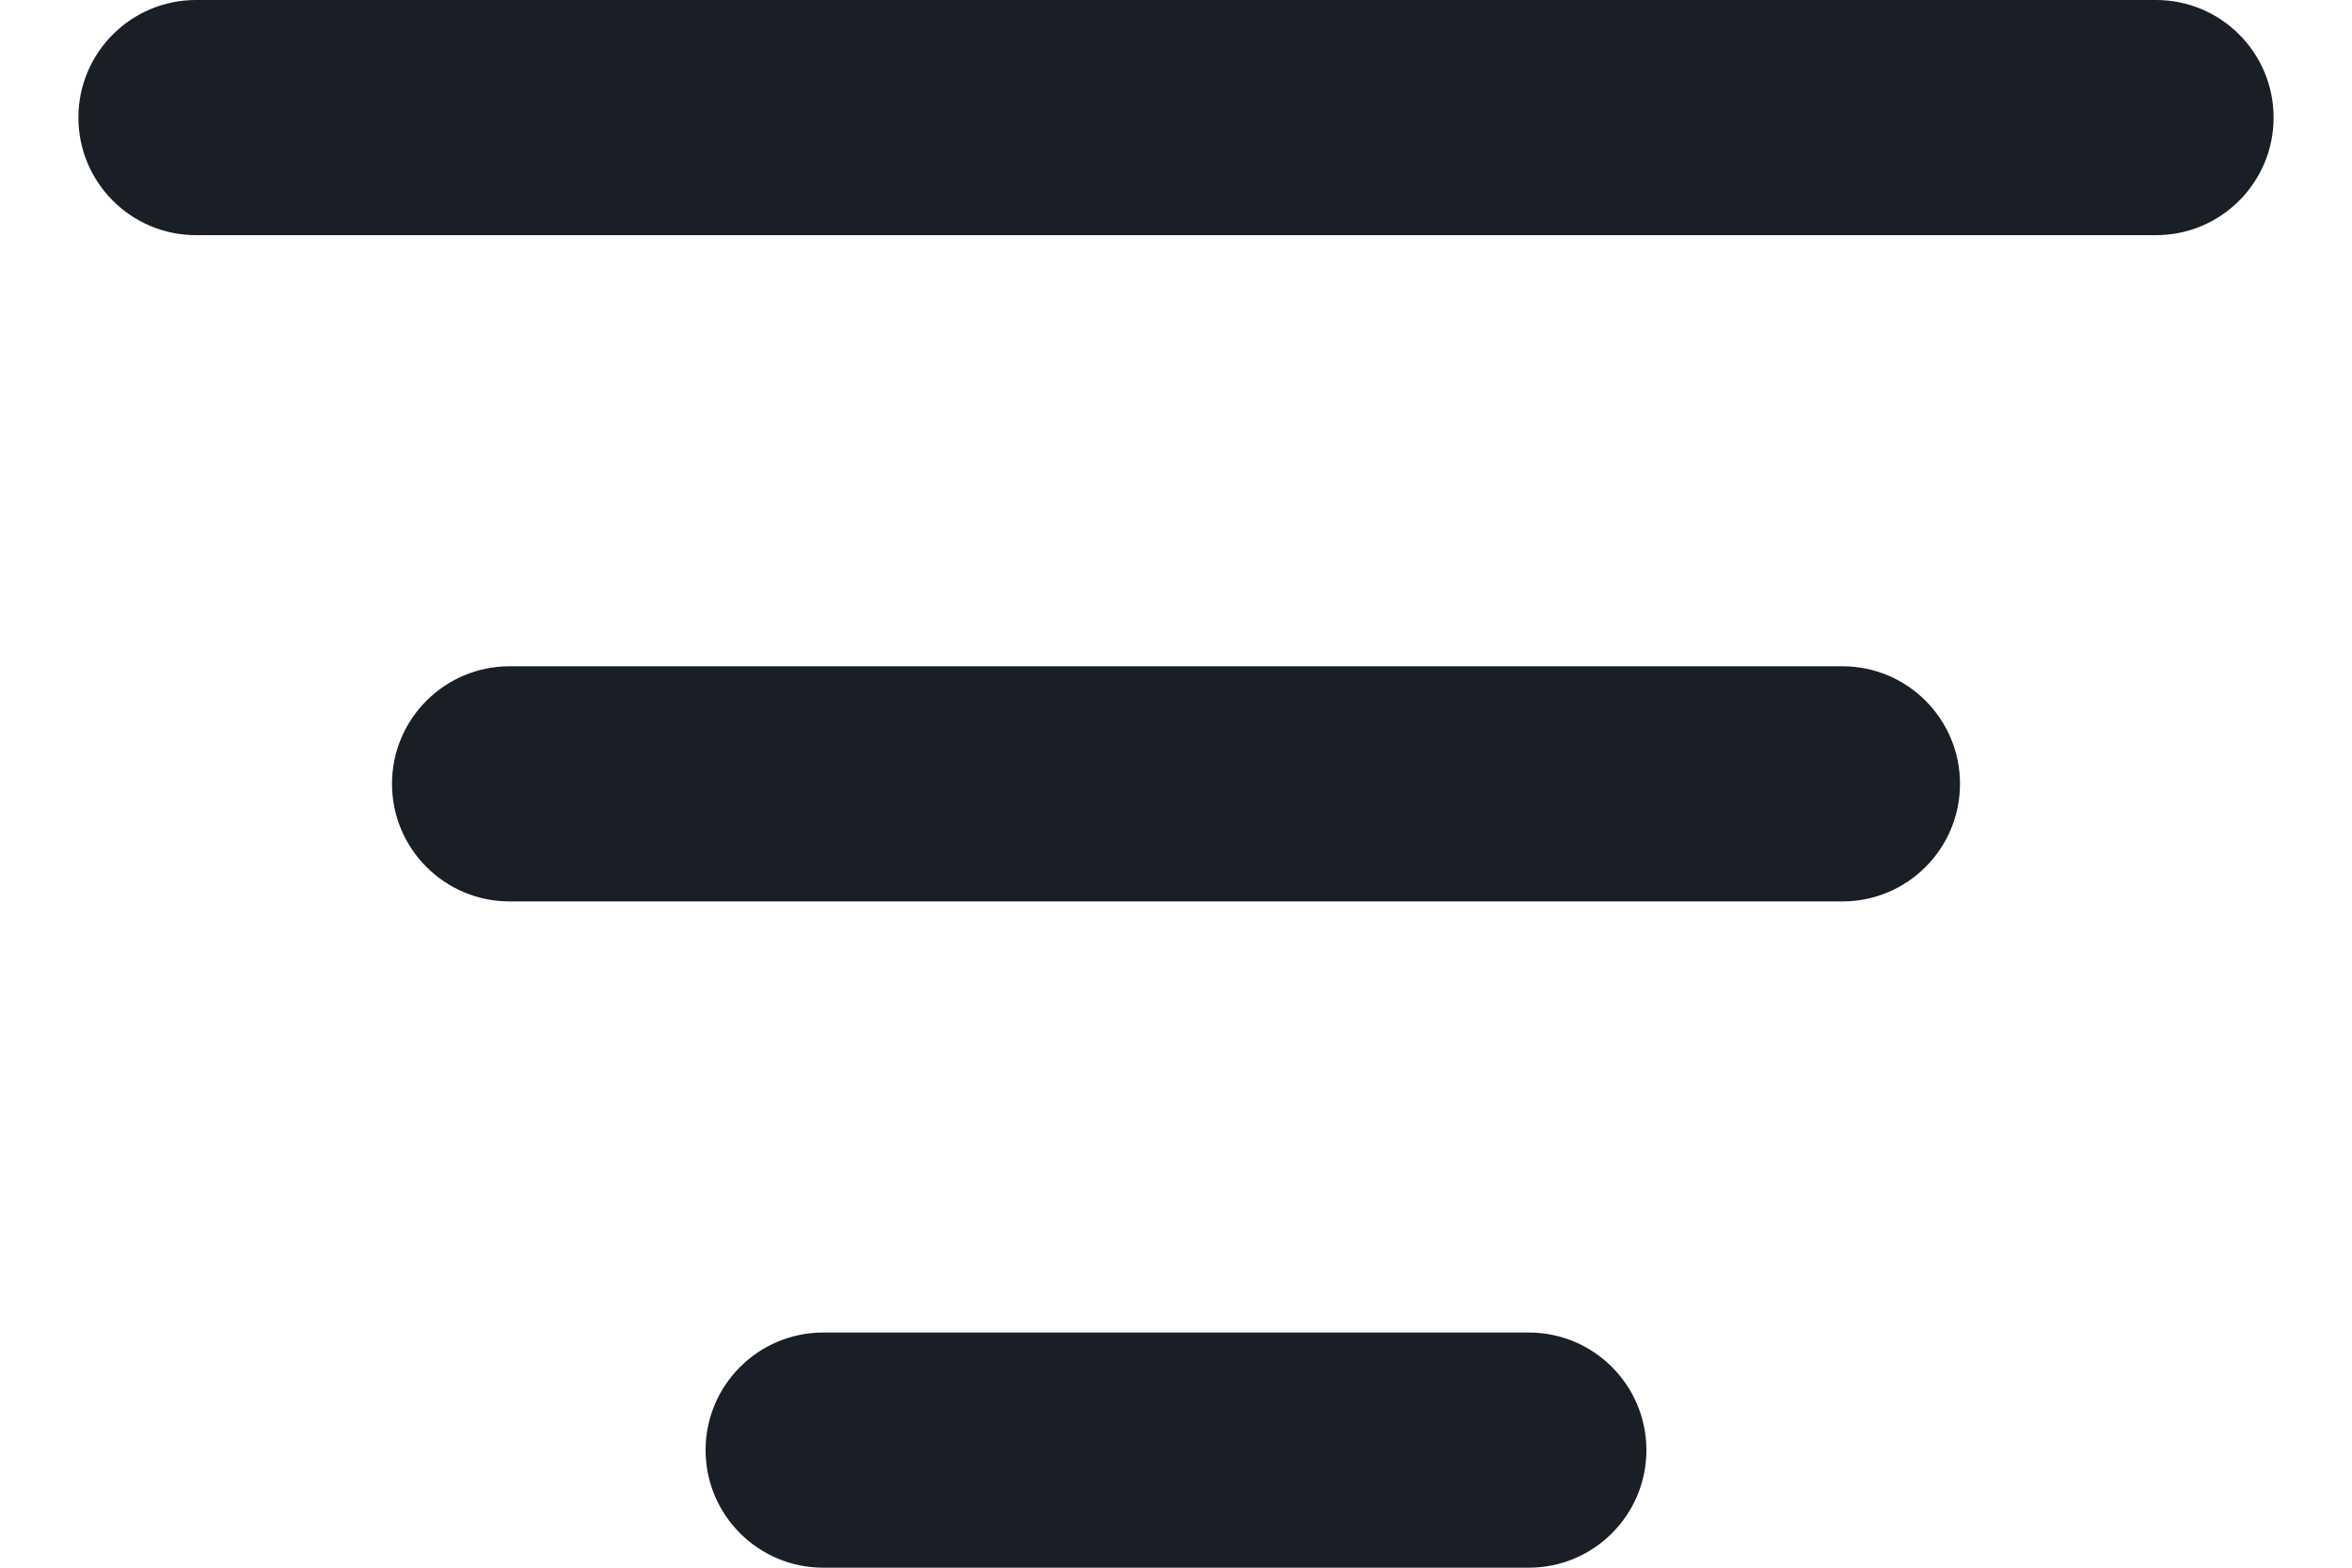<svg width="15" height="10" viewBox="0 0 15 10" fill="none" xmlns="http://www.w3.org/2000/svg">
<path d="M9.75 8.5C10.164 8.5 10.5 8.836 10.5 9.25C10.5 9.664 10.164 10 9.75 10H5.25C4.836 10 4.5 9.664 4.5 9.25C4.5 8.836 4.836 8.5 5.25 8.5H9.75ZM11.75 4.25C12.164 4.25 12.5 4.586 12.5 5C12.5 5.414 12.164 5.75 11.75 5.75H3.25C2.836 5.75 2.5 5.414 2.5 5C2.5 4.586 2.836 4.25 3.25 4.25H11.75ZM13.75 0C14.164 0 14.5 0.336 14.5 0.75C14.5 1.164 14.164 1.5 13.75 1.5H1.25C0.836 1.5 0.5 1.164 0.5 0.75C0.5 0.336 0.836 0 1.25 0H13.75Z" fill="#1A1E26"></path>
</svg>